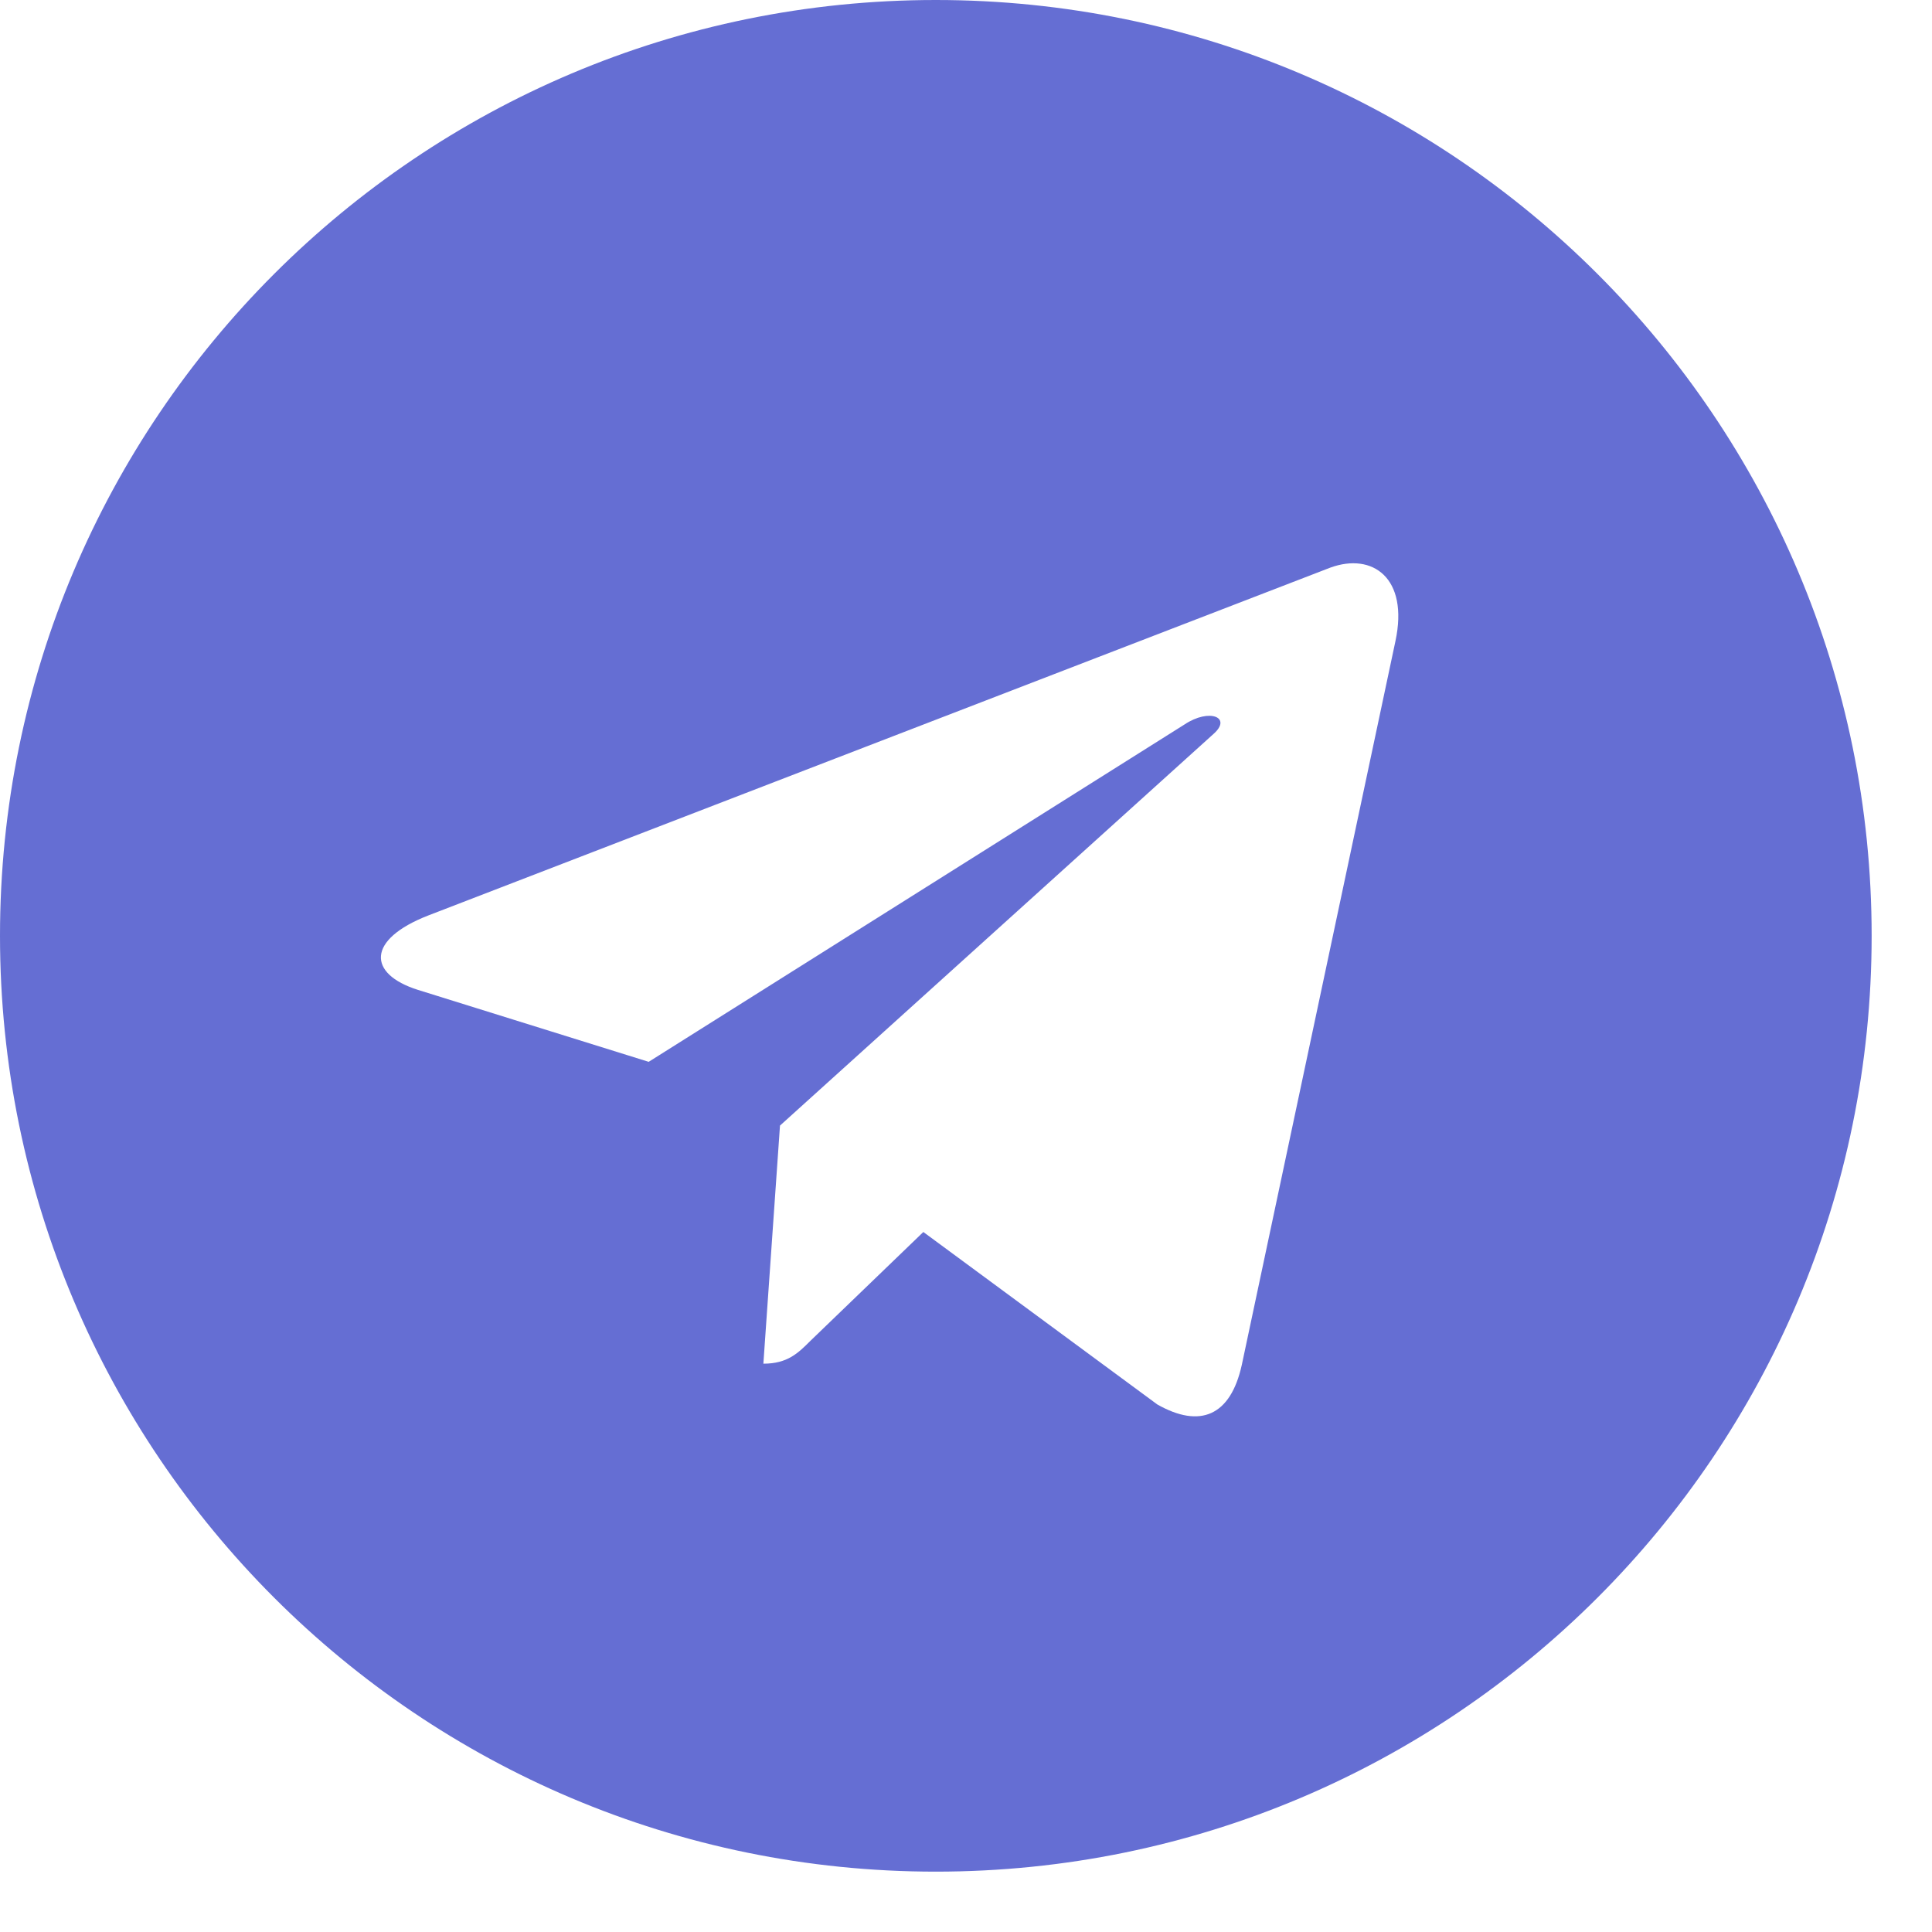 <svg width="25" height="25" viewBox="0 0 25 25" fill="none" xmlns="http://www.w3.org/2000/svg">
<path d="M12.109 0C5.42 0 0 5.42 0 12.109C0 18.799 5.42 24.219 12.109 24.219C18.799 24.219 24.219 18.799 24.219 12.109C24.219 5.42 18.799 0 12.109 0ZM18.057 8.296L16.069 17.661C15.923 18.325 15.527 18.486 14.976 18.174L11.948 15.942L10.488 17.349C10.327 17.51 10.19 17.646 9.878 17.646L10.093 14.565L15.703 9.497C15.947 9.282 15.649 9.16 15.327 9.375L8.394 13.74L5.405 12.808C4.756 12.602 4.741 12.158 5.542 11.846L17.217 7.344C17.759 7.148 18.232 7.476 18.057 8.296Z" fill="#656ED3"/>
</svg>